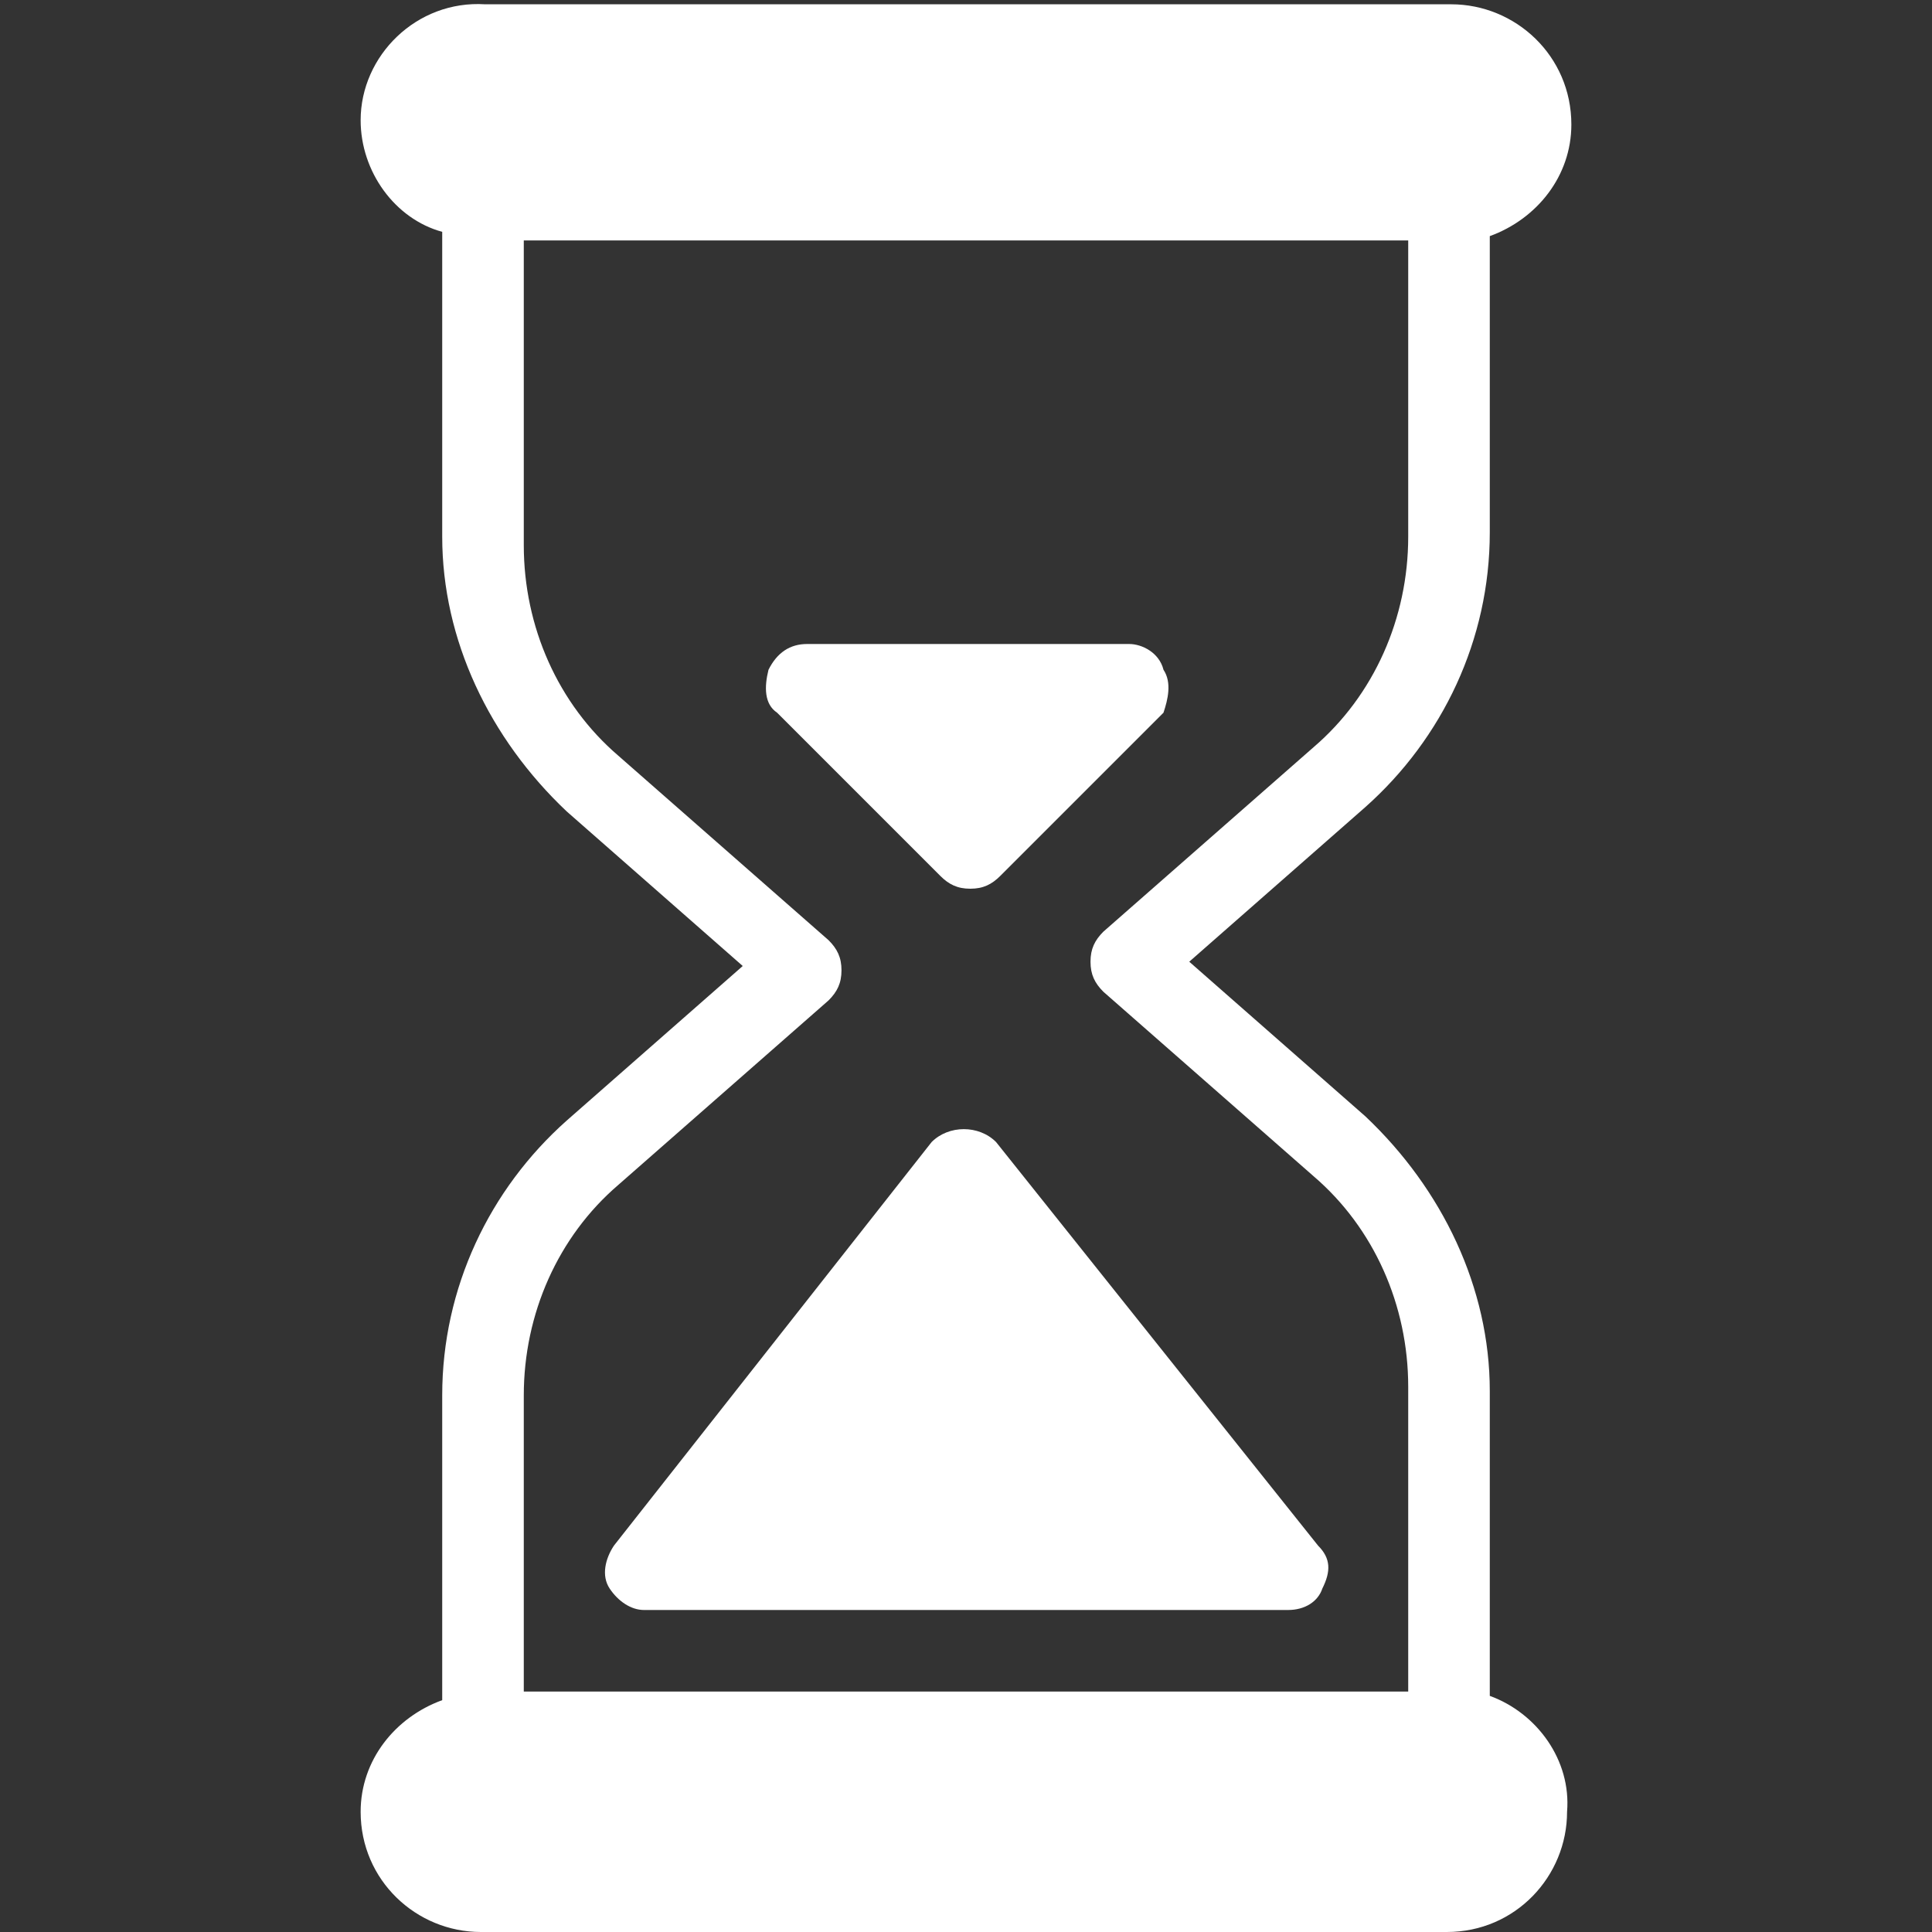 <?xml version="1.0" encoding="UTF-8" standalone="no"?>
<!-- Generator: Adobe Illustrator 23.0.3, SVG Export Plug-In . SVG Version: 6.00 Build 0)  -->

<svg
   version="1.1"
   id="Layer_1"
   x="0px"
   y="0px"
   viewBox="0 0 45 45"
   xml:space="preserve"
   sodipodi:docname="game_info_gametime3.svg"
   inkscape:version="1.2 (dc2aedaf03, 2022-05-15)"
   xmlns:inkscape="http://www.inkscape.org/namespaces/inkscape"
   xmlns:sodipodi="http://sodipodi.sourceforge.net/DTD/sodipodi-0.dtd"
   xmlns="http://www.w3.org/2000/svg"
   xmlns:svg="http://www.w3.org/2000/svg"><rect x="0" y="0" width="45" height="45" fill="#333333" stroke="none"/><defs
   id="defs23" /><sodipodi:namedview
   id="namedview21"
   pagecolor="#505050"
   bordercolor="#ffffff"
   borderopacity="1"
   inkscape:showpageshadow="0"
   inkscape:pageopacity="0"
   inkscape:pagecheckerboard="1"
   inkscape:deskcolor="#505050"
   showgrid="false"
   inkscape:zoom="5.2444444"
   inkscape:cx="22.5"
   inkscape:cy="22.595339"
   inkscape:window-width="1920"
   inkscape:window-height="1017"
   inkscape:window-x="-8"
   inkscape:window-y="-8"
   inkscape:window-maximized="1"
   inkscape:current-layer="Layer_1" />
<g
   id="g6"
   style="fill:#ffffff">
	<g
   id="g4"
   style="fill:#ffffff">
		<path
   fill="#666666"
   d="M34.7,39.5v-7.1c0-2.4-1.1-4.7-2.9-6.4l-4.1-3.6l4.1-3.6c1.8-1.6,2.9-3.9,2.9-6.4V5.5    c1.1-0.4,1.9-1.4,1.9-2.6c0-1.6-1.3-2.8-2.8-2.8H11.3C9.7,0,8.4,1.3,8.4,2.8c0,1.2,0.8,2.3,1.9,2.6v7.1c0,2.4,1.1,4.7,2.9,6.4    l4.1,3.6l-4.1,3.6c-1.8,1.6-2.9,3.9-2.9,6.4v7.1c-1.1,0.4-1.9,1.4-1.9,2.6c0,1.6,1.3,2.8,2.8,2.8h22.5c1.6,0,2.8-1.3,2.8-2.8    C36.6,41,35.8,39.9,34.7,39.5z M32.8,39.4H12.2v-6.9c0-1.9,0.8-3.7,2.2-4.9l4.9-4.3c0.2-0.2,0.3-0.4,0.3-0.7    c0-0.3-0.1-0.5-0.3-0.7l-4.9-4.3c-1.4-1.2-2.2-3-2.2-4.9V5.6h20.6v6.9c0,1.9-0.8,3.7-2.2,4.9l-4.9,4.3c-0.2,0.2-0.3,0.4-0.3,0.7    c0,0.3,0.1,0.5,0.3,0.7l4.9,4.3c1.4,1.2,2.2,3,2.2,4.9L32.8,39.4L32.8,39.4z"
   id="path2"
   style="fill:#ffffff" />
	</g>
</g>
<g
   id="g12"
   style="fill:#ffffff">
	<g
   id="g10"
   style="fill:#ffffff">
		<path
   fill="#666666"
   d="M30.7,36l-7.5-9.4c-0.4-0.4-1.1-0.4-1.5,0L14.3,36c-0.2,0.3-0.3,0.7-0.1,1c0.2,0.3,0.5,0.5,0.8,0.5h15    c0.4,0,0.7-0.2,0.8-0.5C31,36.6,31,36.3,30.7,36z"
   id="path8"
   style="fill:#ffffff" />
	</g>
</g>
<g
   id="g18"
   style="fill:#ffffff">
	<g
   id="g16"
   style="fill:#ffffff">
		<path
   fill="#666666"
   d="M27.1,15.6C27,15.2,26.6,15,26.3,15h-7.5c-0.4,0-0.7,0.2-0.9,0.6c-0.1,0.4-0.1,0.8,0.2,1l3.8,3.8    c0.2,0.2,0.4,0.3,0.7,0.3s0.5-0.1,0.7-0.3l3.8-3.8C27.2,16.3,27.3,15.9,27.1,15.6z"
   id="path14"
   style="fill:#ffffff" />
	</g>
</g>
</svg>

